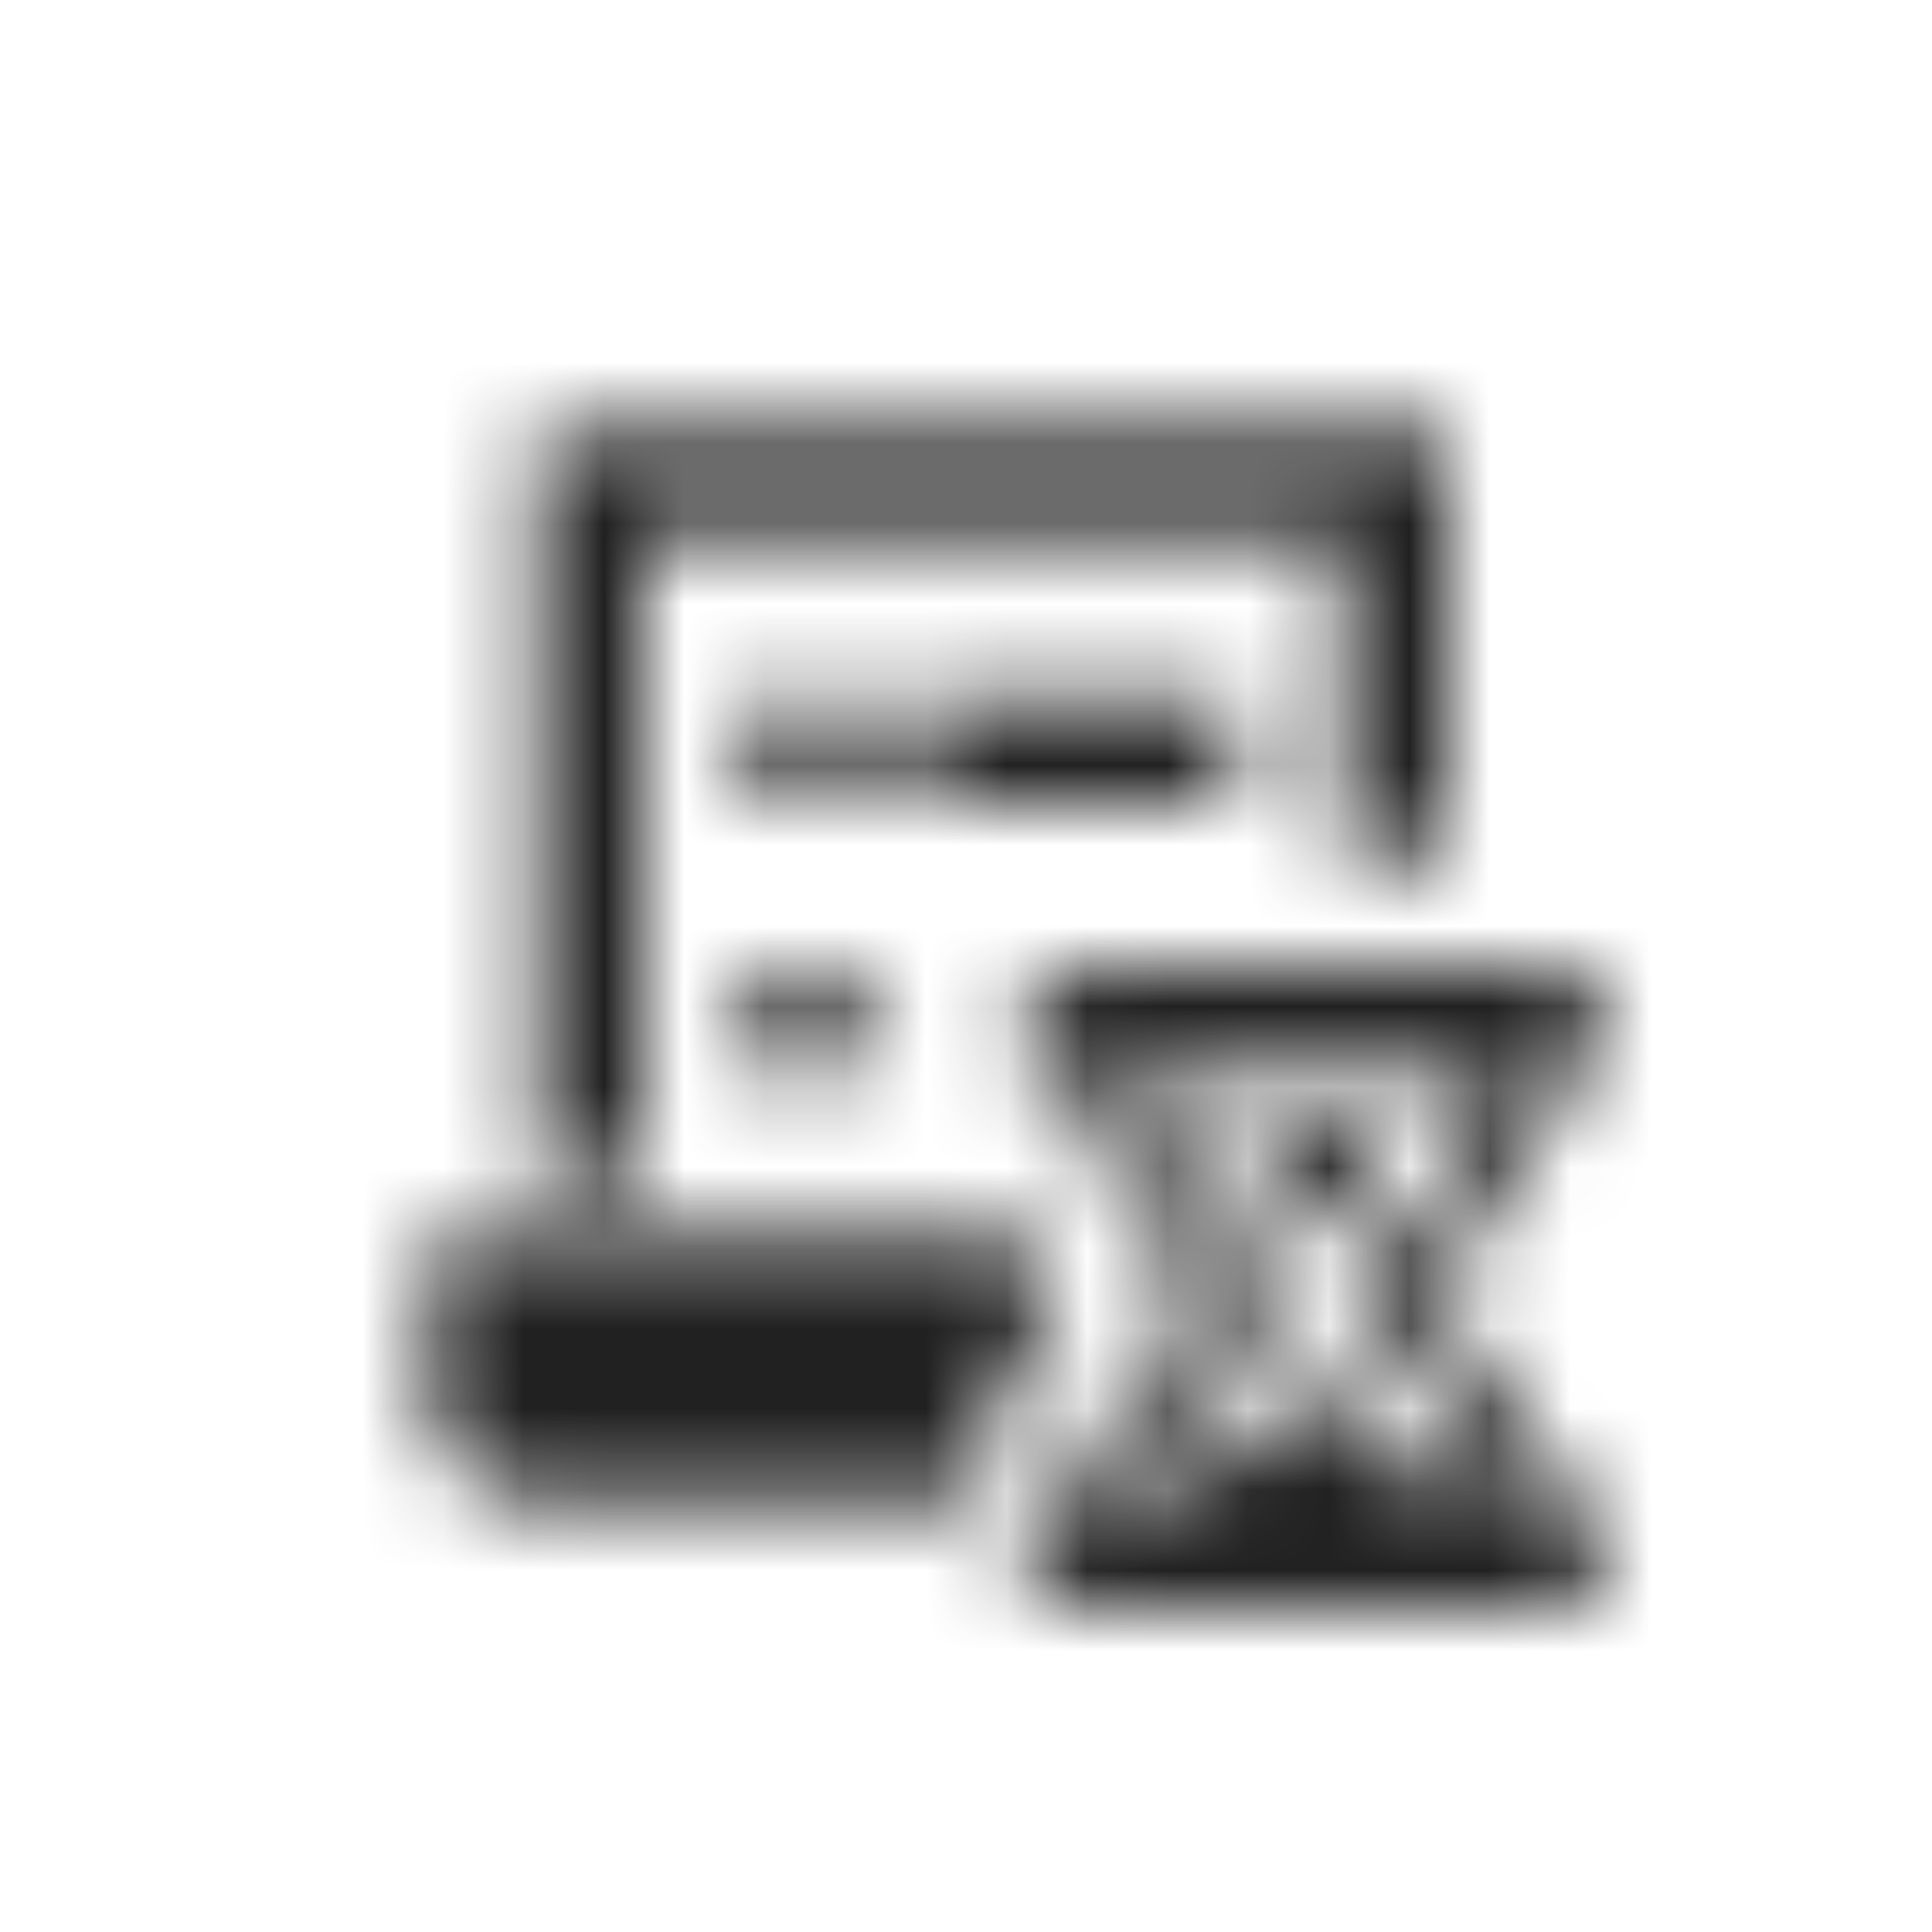 <?xml version="1.0" encoding="UTF-8"?>
<svg width="24px" height="24px" viewBox="0 0 24 24" version="1.1" xmlns="http://www.w3.org/2000/svg" xmlns:xlink="http://www.w3.org/1999/xlink">
    <!-- Generator: Sketch 51.2 (57519) - http://www.bohemiancoding.com/sketch -->
    <title>icon/history</title>
    <desc>Created with Sketch.</desc>
    <defs>
        <path d="M6.667,5.333 L6.667,14.667 L8,14.667 L8,6.667 L16.667,6.667 L16.667,10.667 L18,10.667 L18,5.333 L6.667,5.333 Z M9.333,8.667 L9.333,10 L10.667,10 L10.667,8.667 L9.333,8.667 Z M11.333,8.667 L11.333,10 L15.333,10 L15.333,8.667 L11.333,8.667 Z M9.333,12 L9.333,13.333 L10.667,13.333 L10.667,12 L9.333,12 Z M13.466,12 C13,12 12.667,12.333 12.667,12.799 L12.667,13.333 L13.333,13.333 C13.599,14.734 14.466,15.599 15,16.065 C14.466,16.534 13.667,17.466 13.398,18.667 L12.667,18.667 L12.667,19.201 C12.667,19.667 13,20 13.466,20 L19.201,20 C19.667,20 20,19.667 20,19.201 L20,18.667 L19.333,18.667 C19,17.466 18.201,16.534 17.667,16.065 C18.201,15.599 19.068,14.734 19.333,13.333 L20,13.333 L20,12.799 C20,12.333 19.667,12 19.201,12 L13.466,12 Z M14.133,13.333 L18.534,13.333 C18.133,14.932 17,15.667 16.935,15.667 C16.935,15.667 16.401,16 16.867,16.333 C17.268,16.667 18.201,17.401 18.466,18.667 L17.935,18.667 C17.466,18 16.799,17.333 16.333,17.333 C15.867,17.333 15.201,18 14.732,18.667 L14.201,18.667 C14.534,17.401 15.398,16.667 15.799,16.333 C16.266,16 15.732,15.667 15.732,15.667 C15.667,15.667 14.534,14.932 14.133,13.333 Z M15.534,14 C15.534,14.333 16,15.201 16.333,15.201 C16.667,15.201 17.133,14.333 17.133,14 L15.534,14 Z M5.333,15.333 L5.333,17.333 C5.333,18.068 5.932,18.667 6.667,18.667 L12,18.667 C12.062,18.125 12.443,17.333 12.443,17.333 C12.656,16.852 12.917,16.435 13.177,16.091 C13.008,15.872 12.839,15.615 12.677,15.333 L5.333,15.333 Z" id="path-1"></path>
    </defs>
    <g id="icon/history" stroke="none" stroke-width="1" fill="none" fill-rule="evenodd">
        <mask id="mask-2" fill="white">
            <use xlink:href="#path-1"></use>
        </mask>
        <g id="icons8-order_history" fill-rule="nonzero"></g>
        <g id="colors/default/black" mask="url(#mask-2)" fill="#212121">
            <rect id="Rectangle" x="0" y="0" width="24" height="24"></rect>
        </g>
    </g>
</svg>